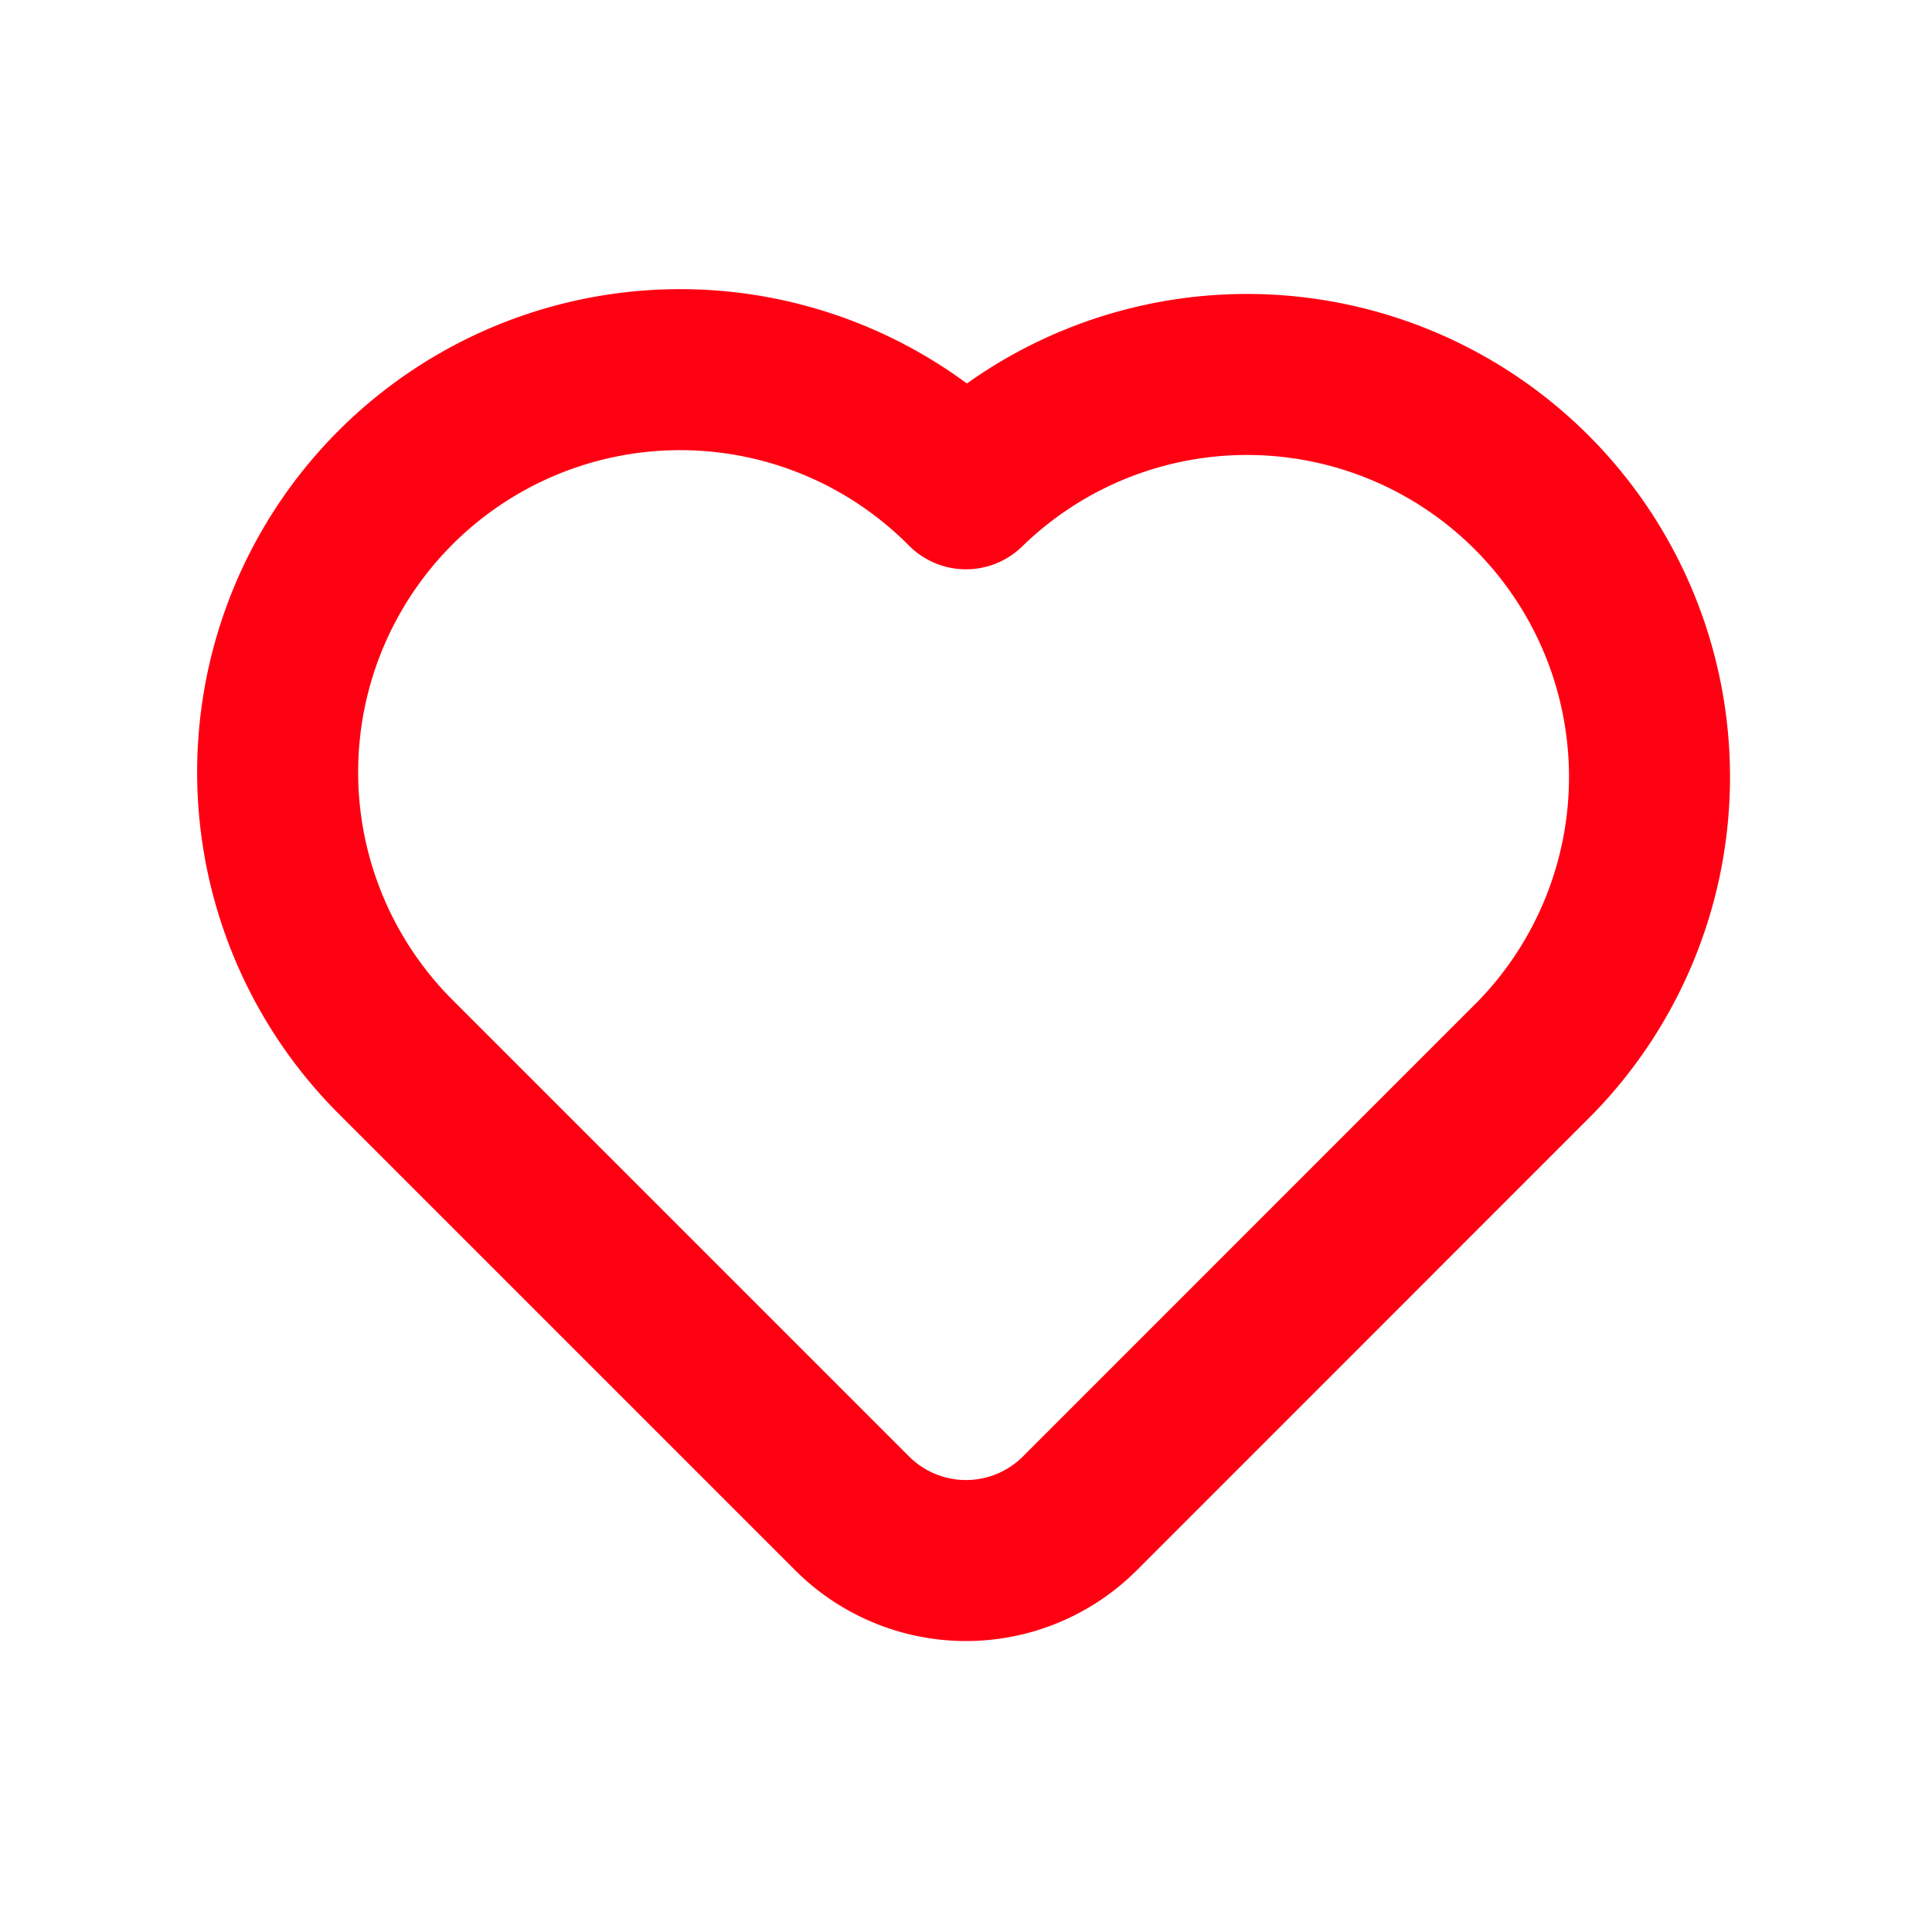 <svg xmlns="http://www.w3.org/2000/svg" width="24" height="24" viewBox="0 0 24 24"><path fill="none" stroke="#ff0012" stroke-linecap="round" stroke-linejoin="round" stroke-width="2" d="M19.071 13.142L13.414 18.8a2 2 0 0 1-2.828 0l-5.657-5.657A5 5 0 1 1 12 6.072a5 5 0 0 1 7.071 7.07"/></svg>